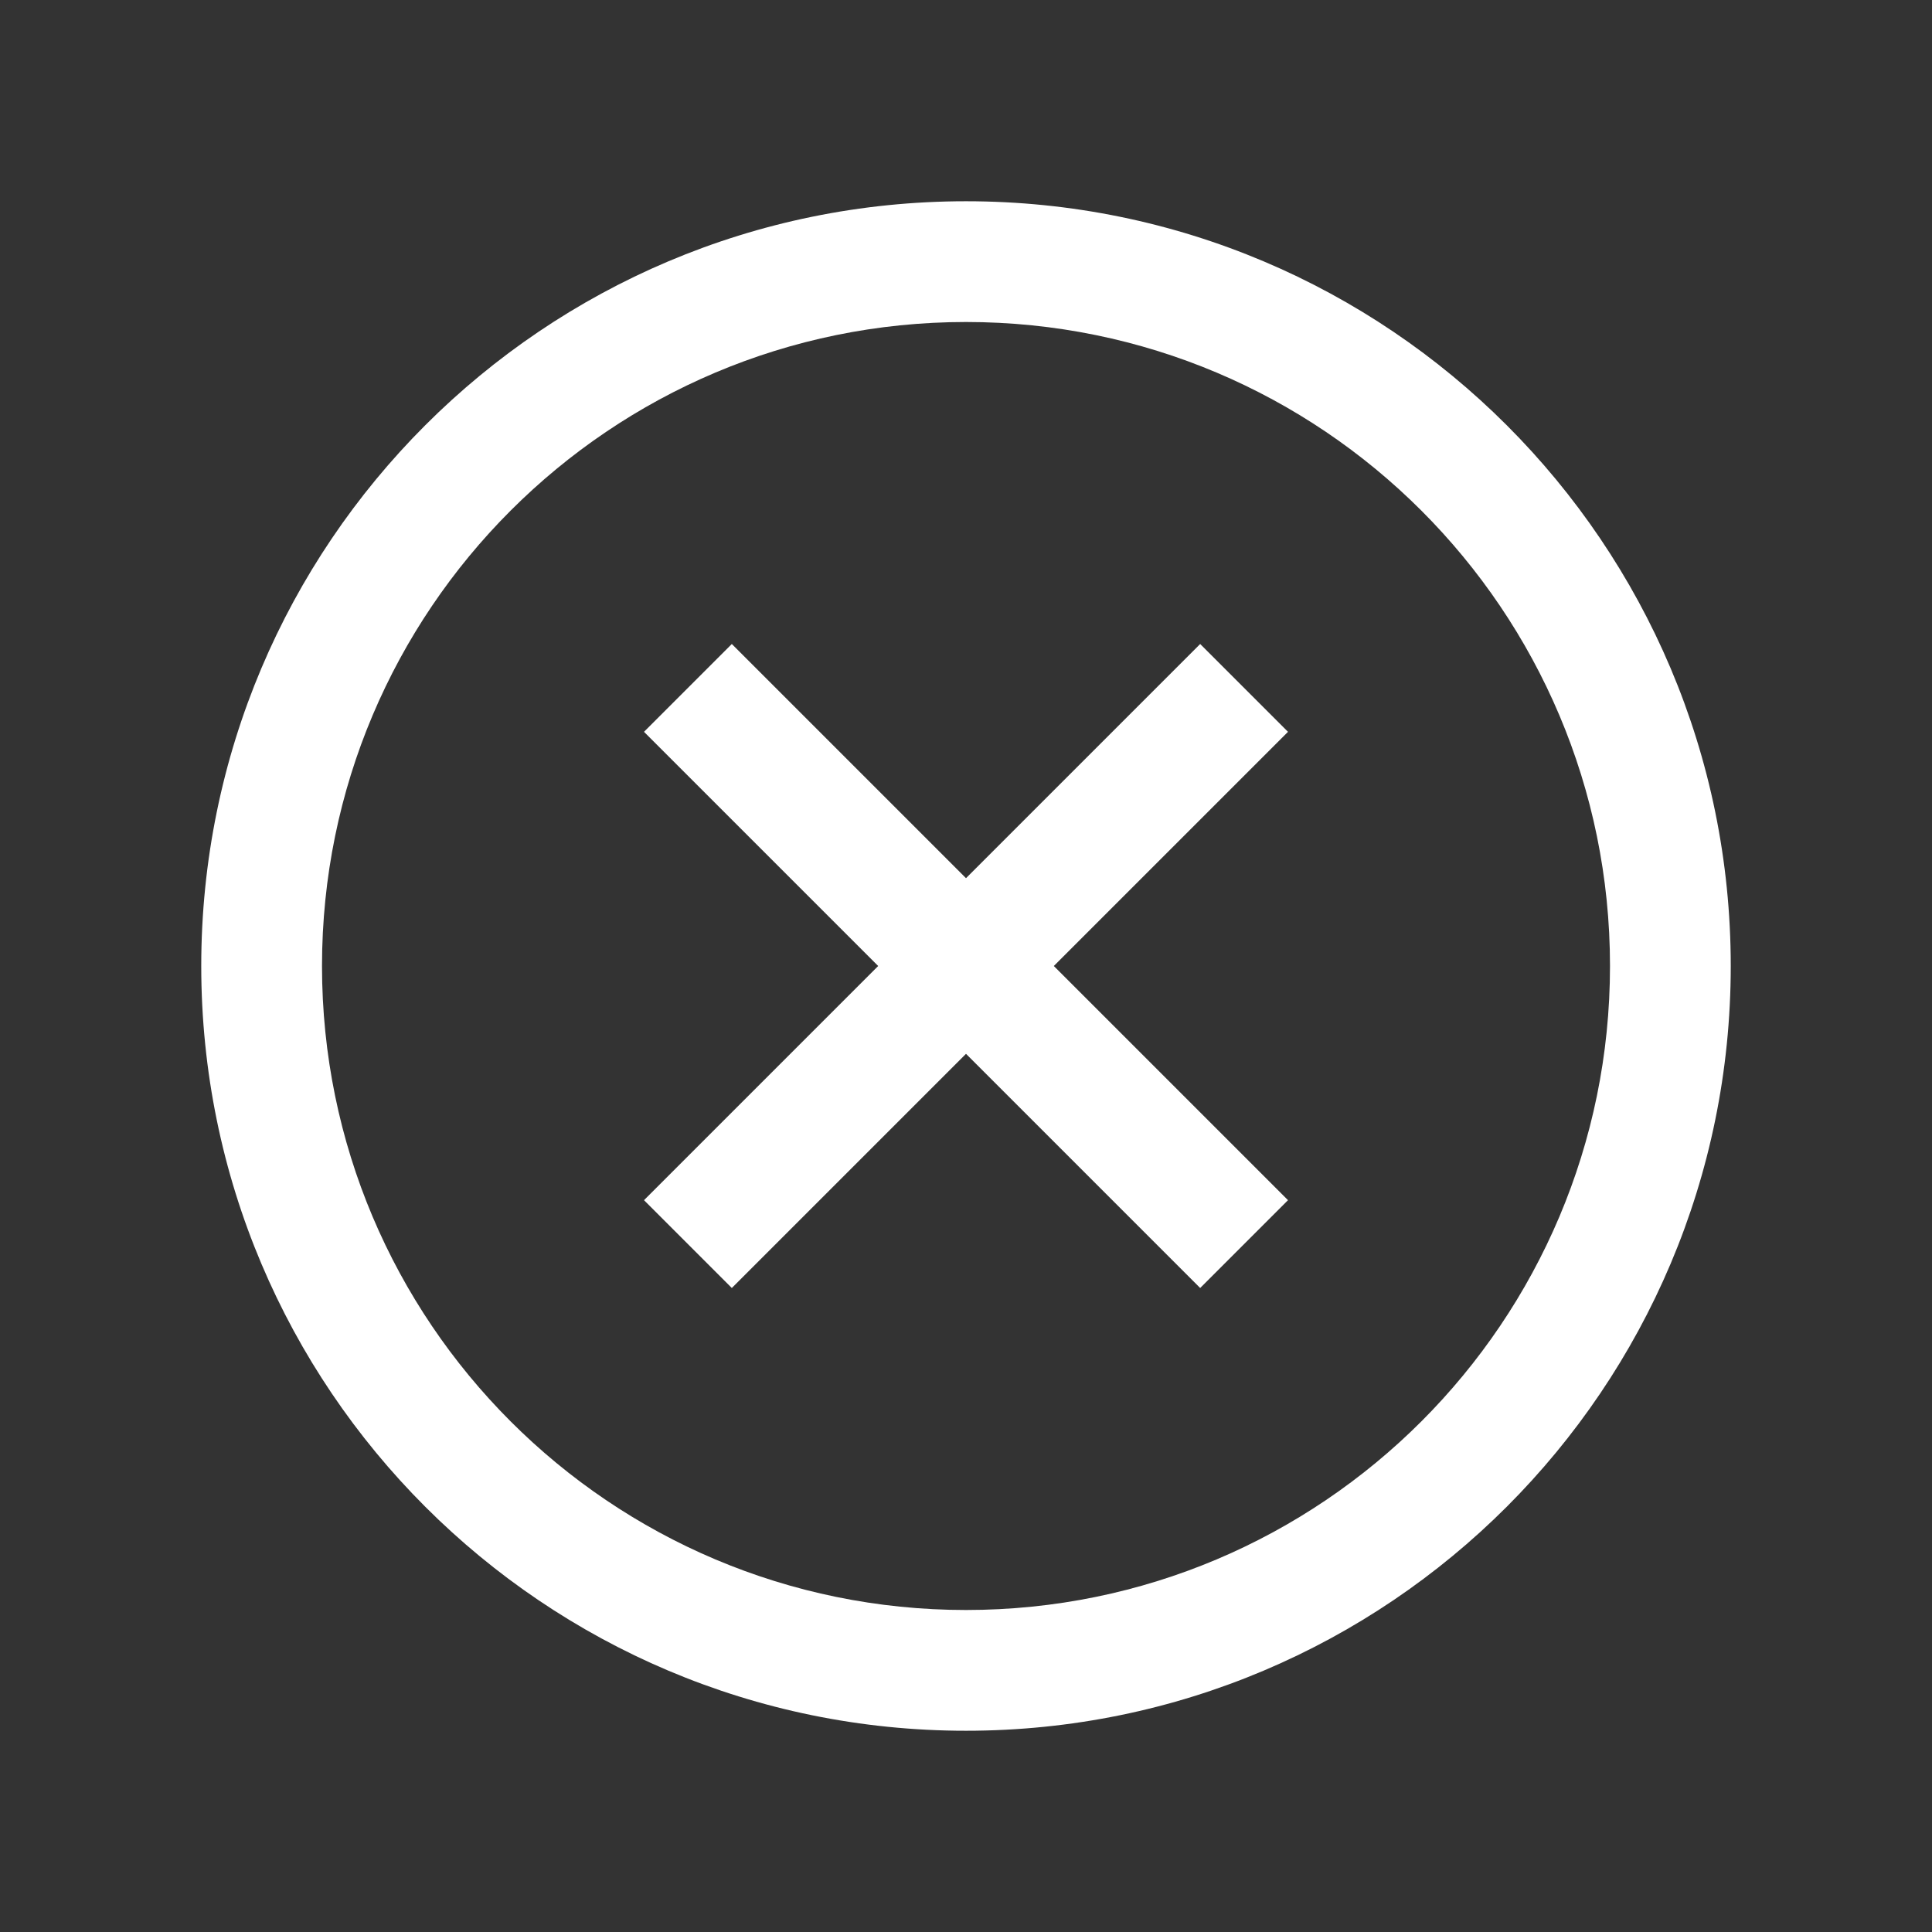 <svg width="48" height="48" viewBox="0 0 48 48" fill="none" xmlns="http://www.w3.org/2000/svg">
  <rect x="0" y="0" width="48" height="48" fill="#333333" stroke="none"/>
  <g id="Filled=False">
  <path id="Union" fill-rule="evenodd" clip-rule="evenodd" d="M40 24C40 32.837 32.837 40 24 40C15.163 40 8 32.837 8 24C8 15.163 15.163 8 24 8C32.837 8 40 15.163 40 24ZM43 24C43 34.493 34.493 43 24 43C13.507 43 5 34.493 5 24C5 13.507 13.507 5 24 5C34.493 5 43 13.507 43 24ZM29.818 16L32 18.182L26.182 24L32 29.818L29.818 32L24 26.182L18.182 32L16 29.818L21.818 24L16 18.182L18.182 16L24 21.818L29.818 16Z" fill="#fff"/>
  </g>
</svg>